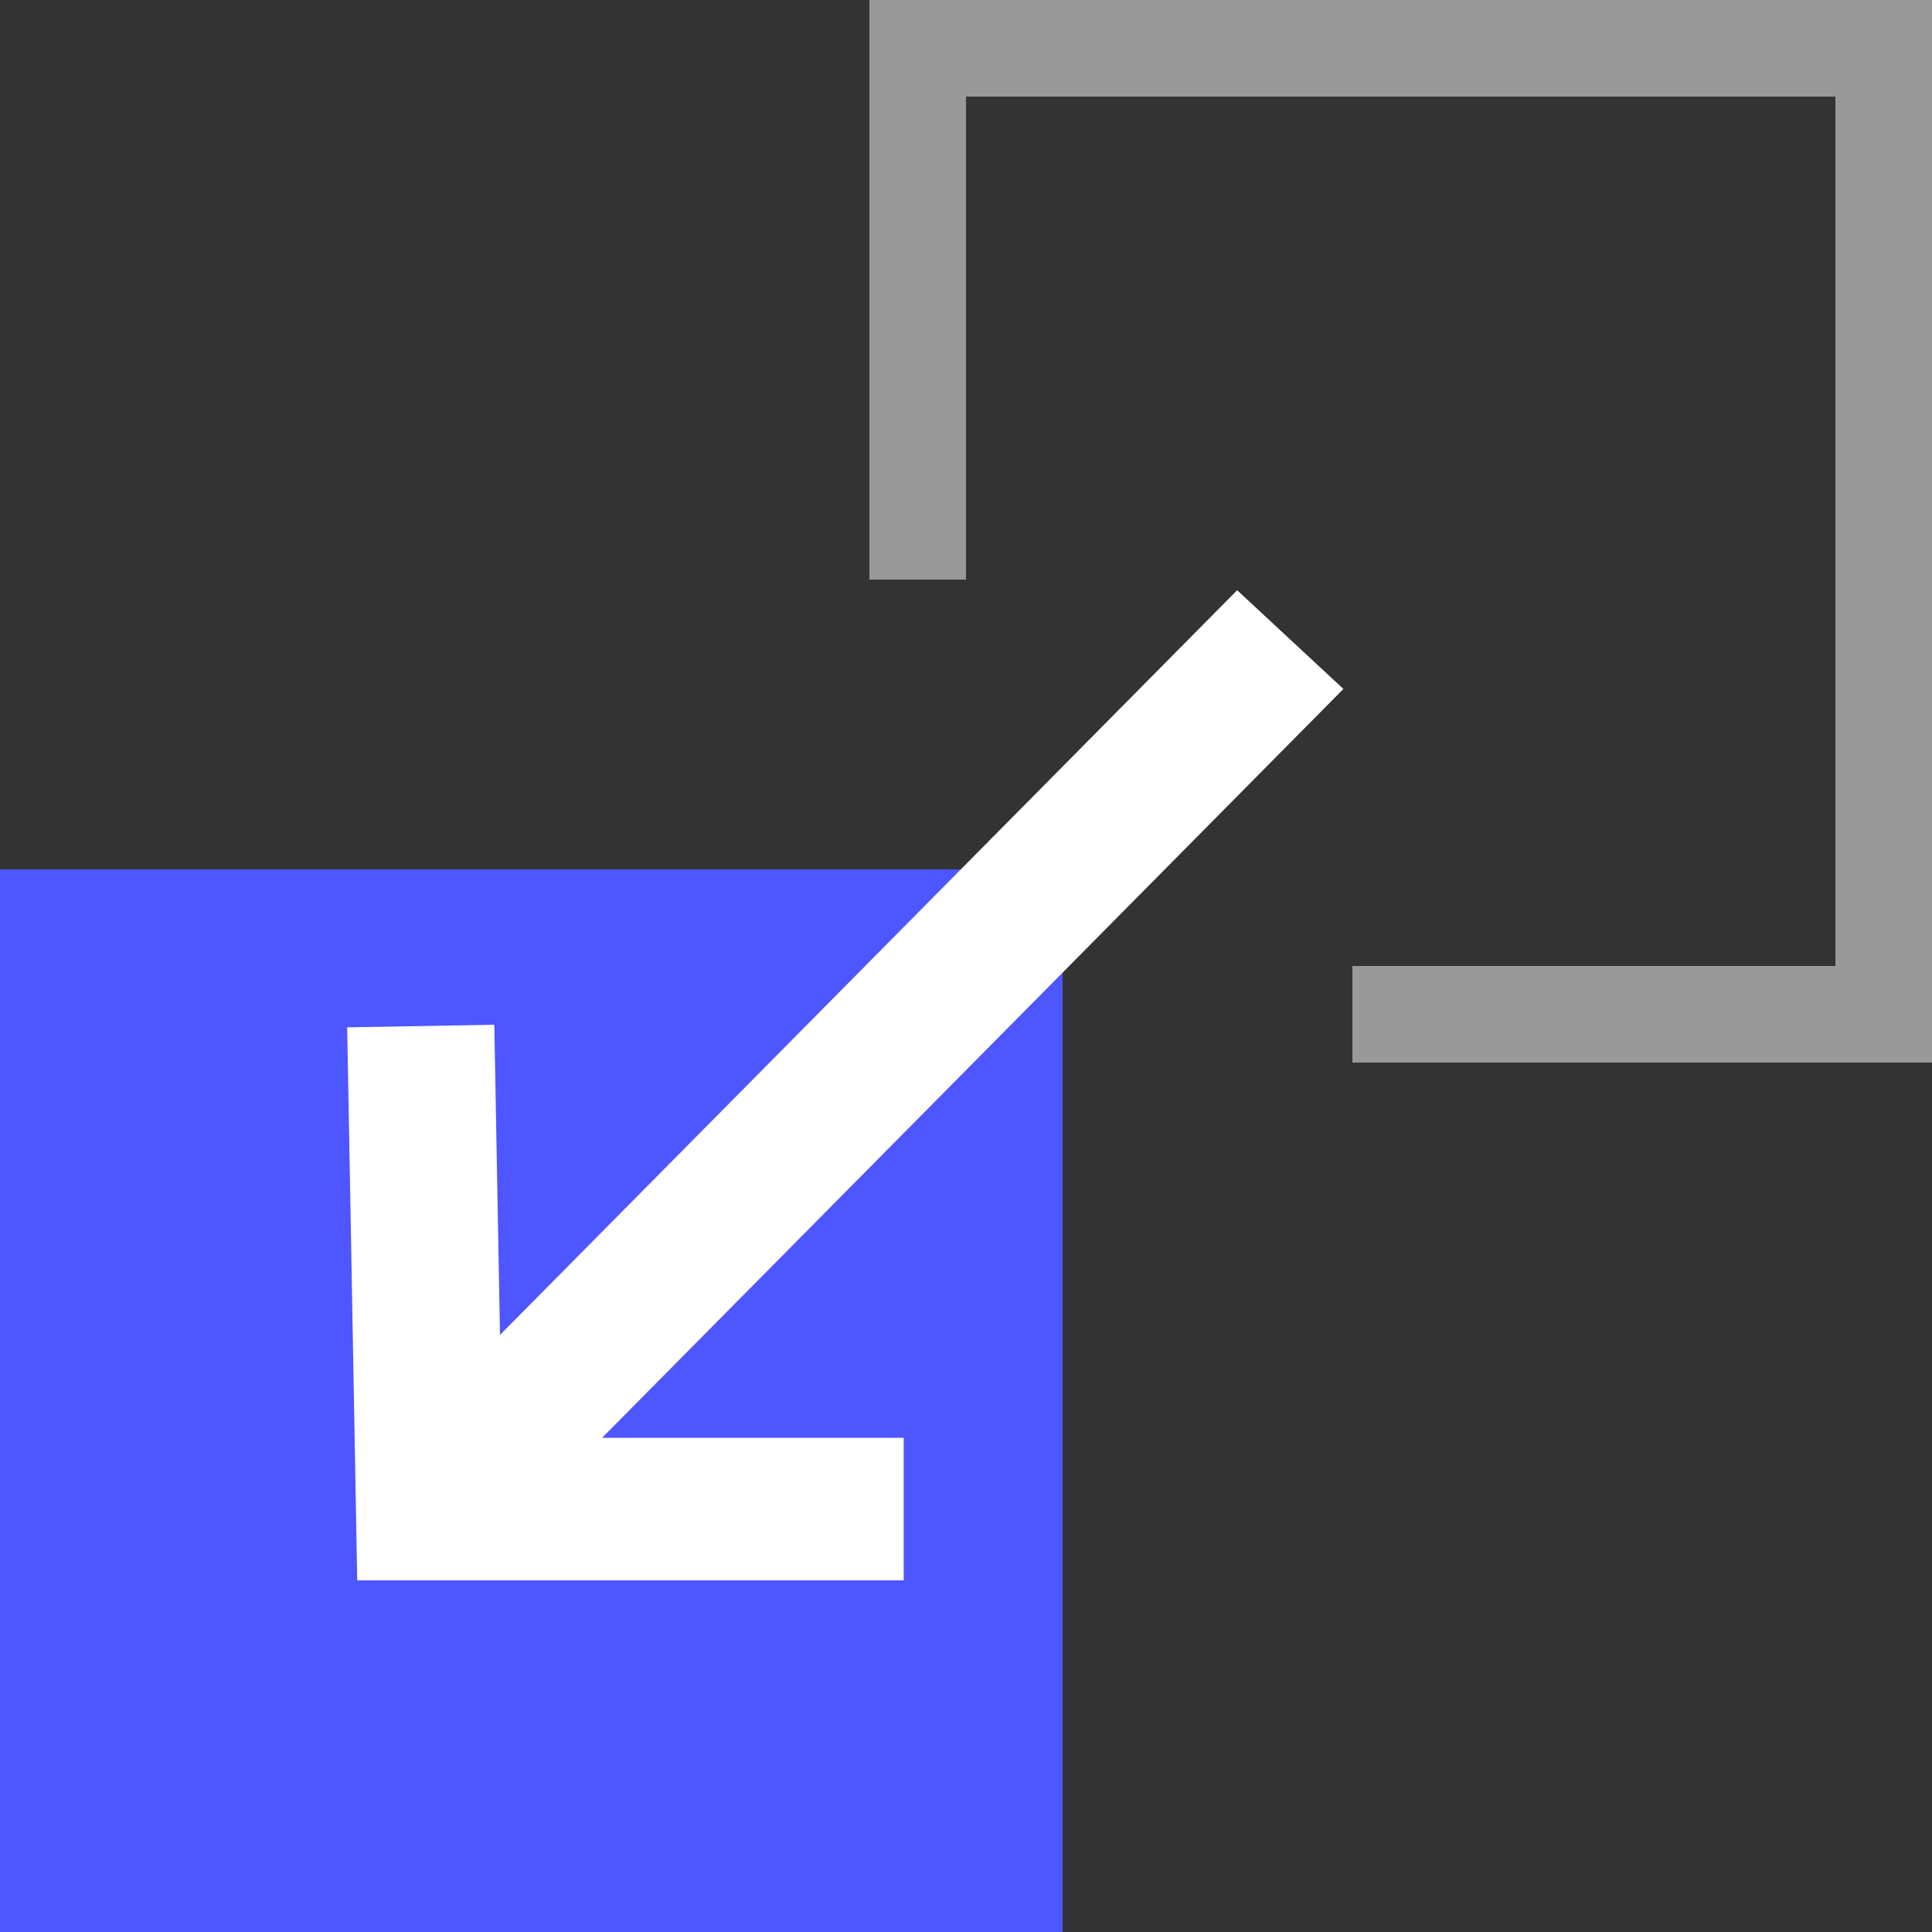<svg width="20" height="20" viewBox="0 0 20 20" fill="none" xmlns="http://www.w3.org/2000/svg">
<rect x="0" y="0" width="20" height="20" fill="#333333" stroke="none"/>
<g clip-path="url(#clip0)">
<path opacity="0.5" fill-rule="evenodd" clip-rule="evenodd" d="M20 11H14L14 10L19 10V1L10 1L10 6L9 6L9 0L20 0V11Z" fill="white"/>
<rect x="11" y="20" width="11" height="11" transform="rotate(-180 11 20)" fill="#4E56FF"/>
<path fill-rule="evenodd" clip-rule="evenodd" d="M9.355 16.36L3.698 16.36L3.594 10.635L5.117 10.608L5.176 13.819L12.807 6.11L13.907 7.132L6.233 14.884L9.355 14.884L9.355 16.36Z" fill="white"/>
</g>
<defs>
<clipPath id="clip0">
<rect width="20" height="20" fill="white" transform="translate(20 20) rotate(-180)"/>
</clipPath>
</defs>
</svg>
